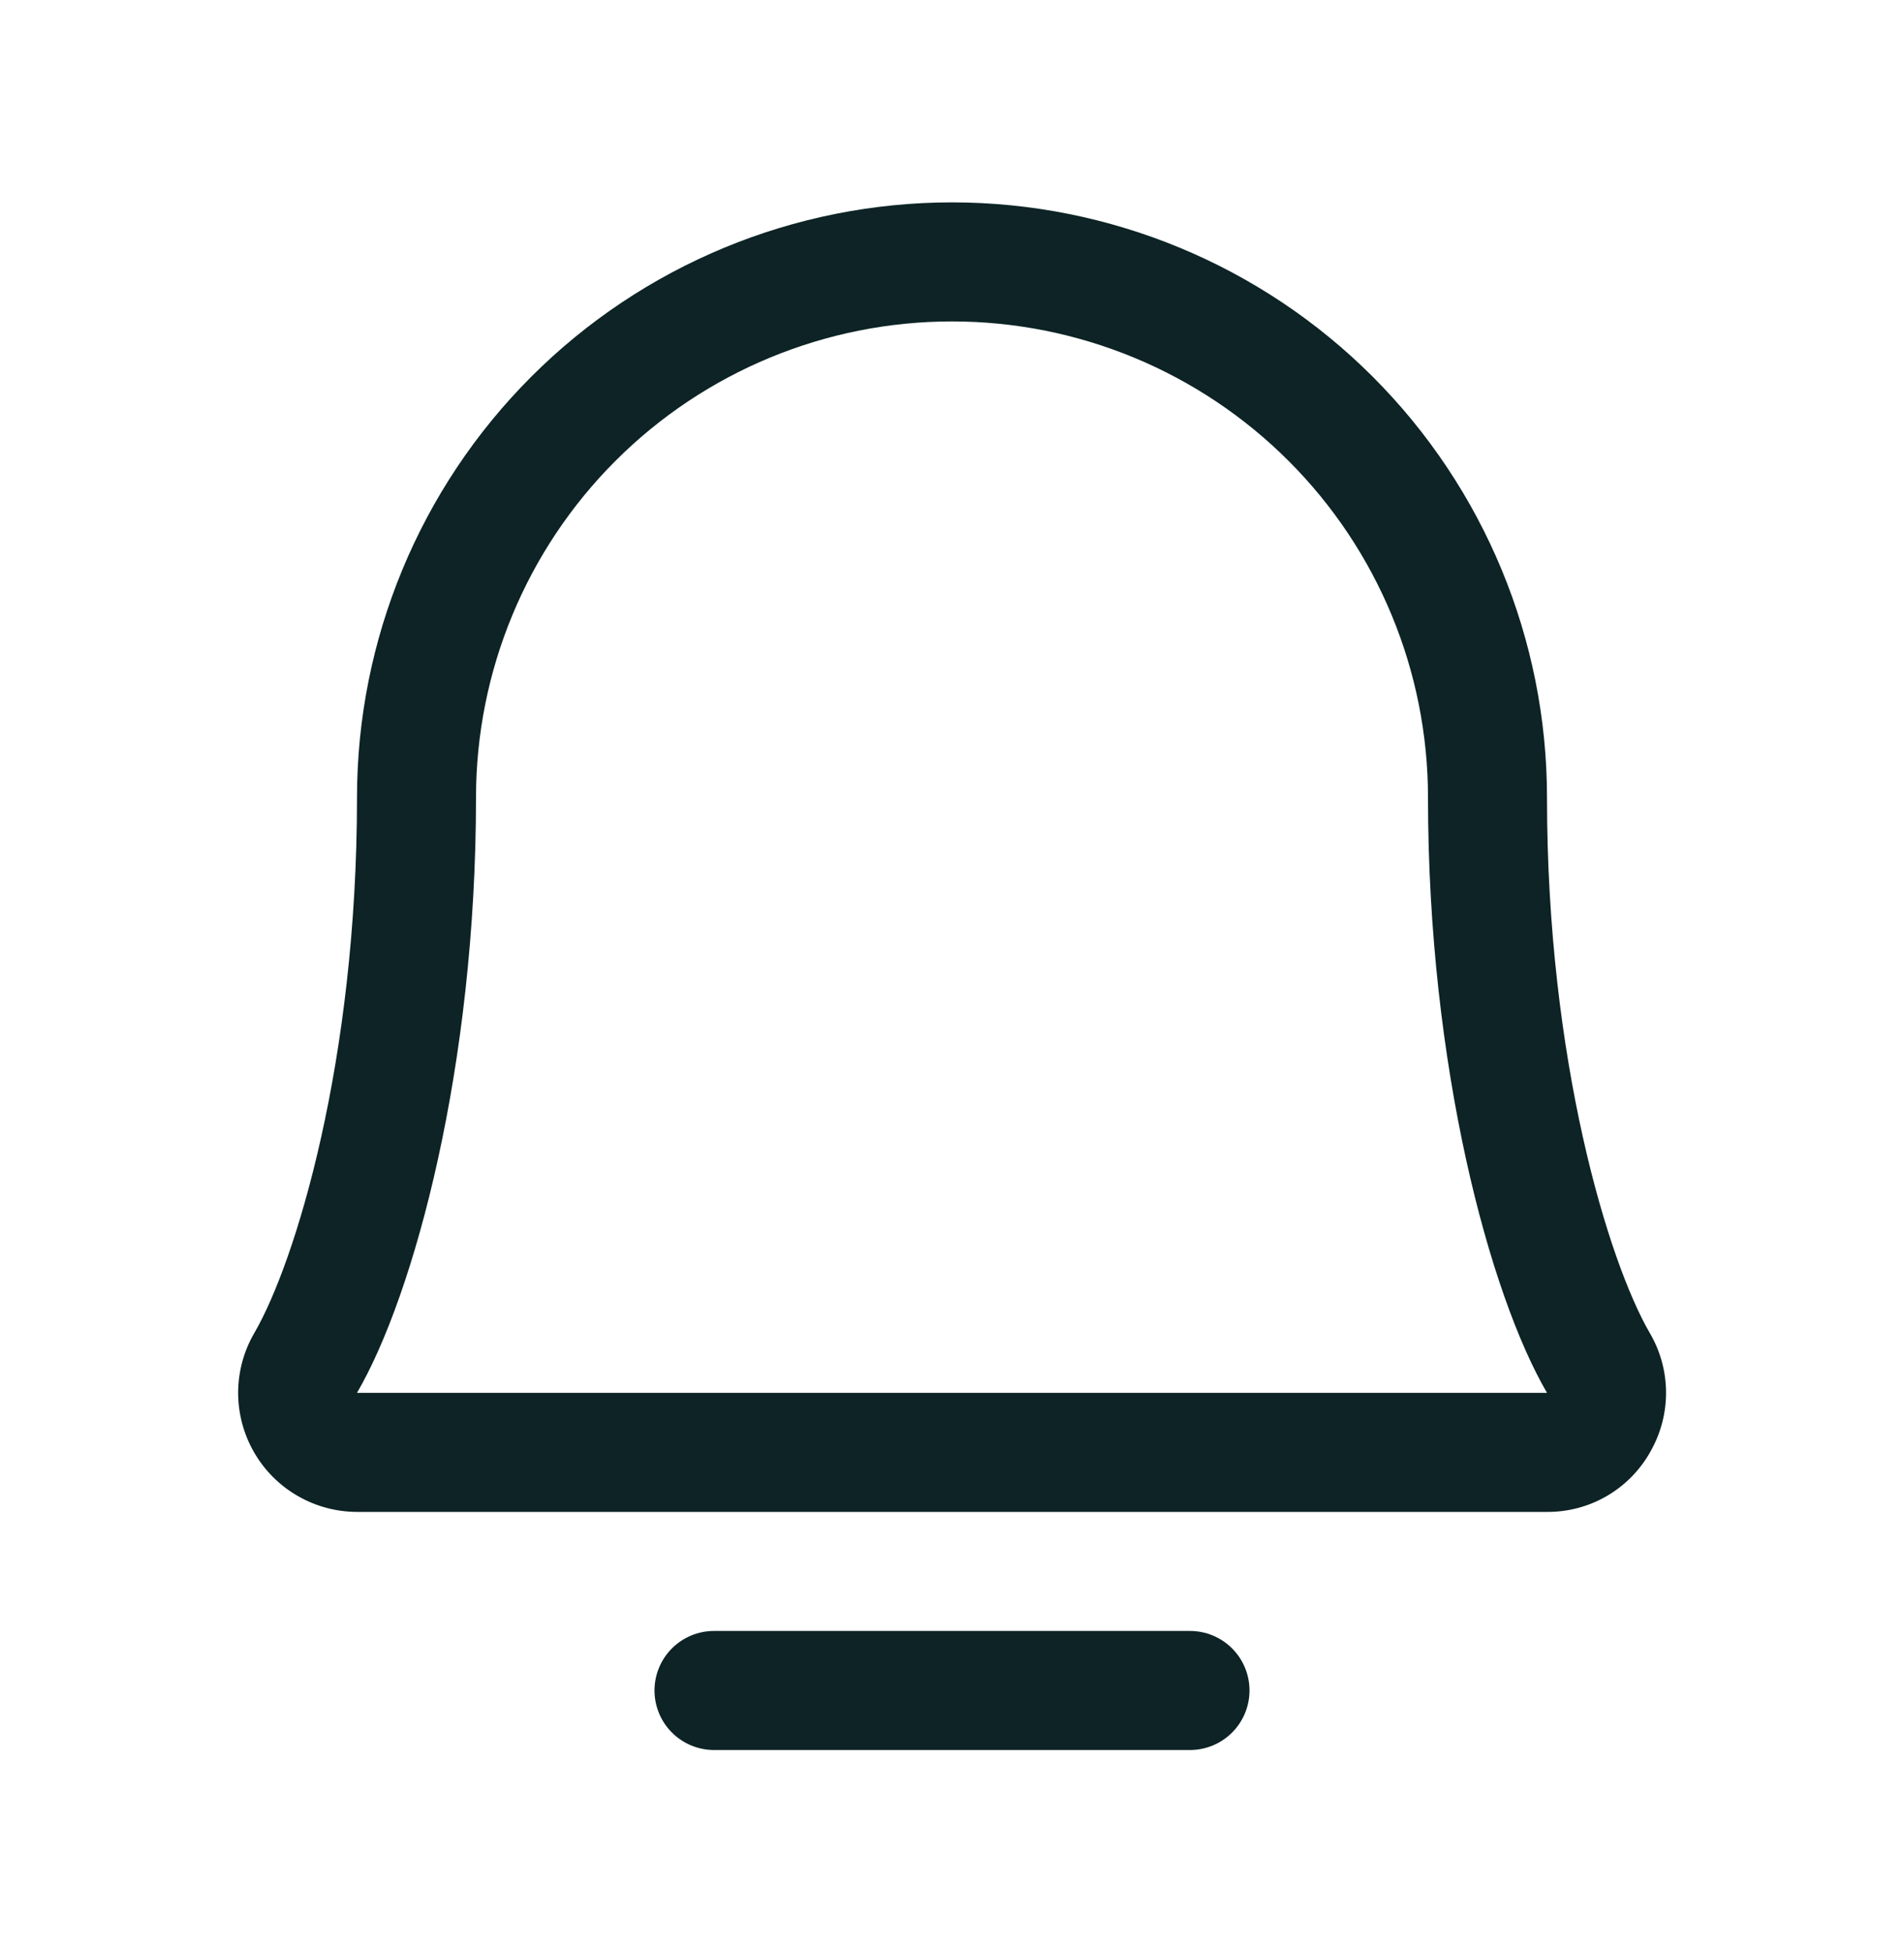 <svg width="40" height="41" viewBox="0 0 40 41" fill="none" xmlns="http://www.w3.org/2000/svg">
<path d="M26.25 35.5C26.25 35.831 26.118 36.15 25.884 36.384C25.649 36.618 25.332 36.75 25 36.75H15C14.668 36.75 14.351 36.618 14.116 36.384C13.882 36.15 13.75 35.831 13.75 35.5C13.75 35.169 13.882 34.85 14.116 34.616C14.351 34.382 14.668 34.25 15 34.25H25C25.332 34.25 25.649 34.382 25.884 34.616C26.118 34.85 26.25 35.169 26.25 35.5ZM34.664 30.5C34.447 30.882 34.132 31.199 33.752 31.419C33.371 31.639 32.939 31.753 32.5 31.75H7.5C7.061 31.749 6.629 31.633 6.249 31.412C5.869 31.192 5.553 30.875 5.335 30.494C5.116 30.113 5.002 29.68 5.003 29.241C5.005 28.802 5.122 28.37 5.344 27.991C6.211 26.497 7.5 22.272 7.5 16.75C7.5 13.435 8.817 10.255 11.161 7.911C13.505 5.567 16.685 4.25 20 4.25C23.315 4.25 26.495 5.567 28.839 7.911C31.183 10.255 32.5 13.435 32.5 16.75C32.5 22.27 33.791 26.497 34.658 27.991C34.882 28.371 35 28.804 35.001 29.245C35.001 29.686 34.885 30.119 34.663 30.5H34.664ZM32.5 29.25C31.292 27.177 30 22.383 30 16.75C30 14.098 28.947 11.554 27.071 9.679C25.196 7.804 22.652 6.75 20 6.75C17.348 6.75 14.804 7.804 12.929 9.679C11.054 11.554 10 14.098 10 16.75C10 22.384 8.706 27.178 7.5 29.25H32.5Z" fill="#0D2325"/>
</svg>
